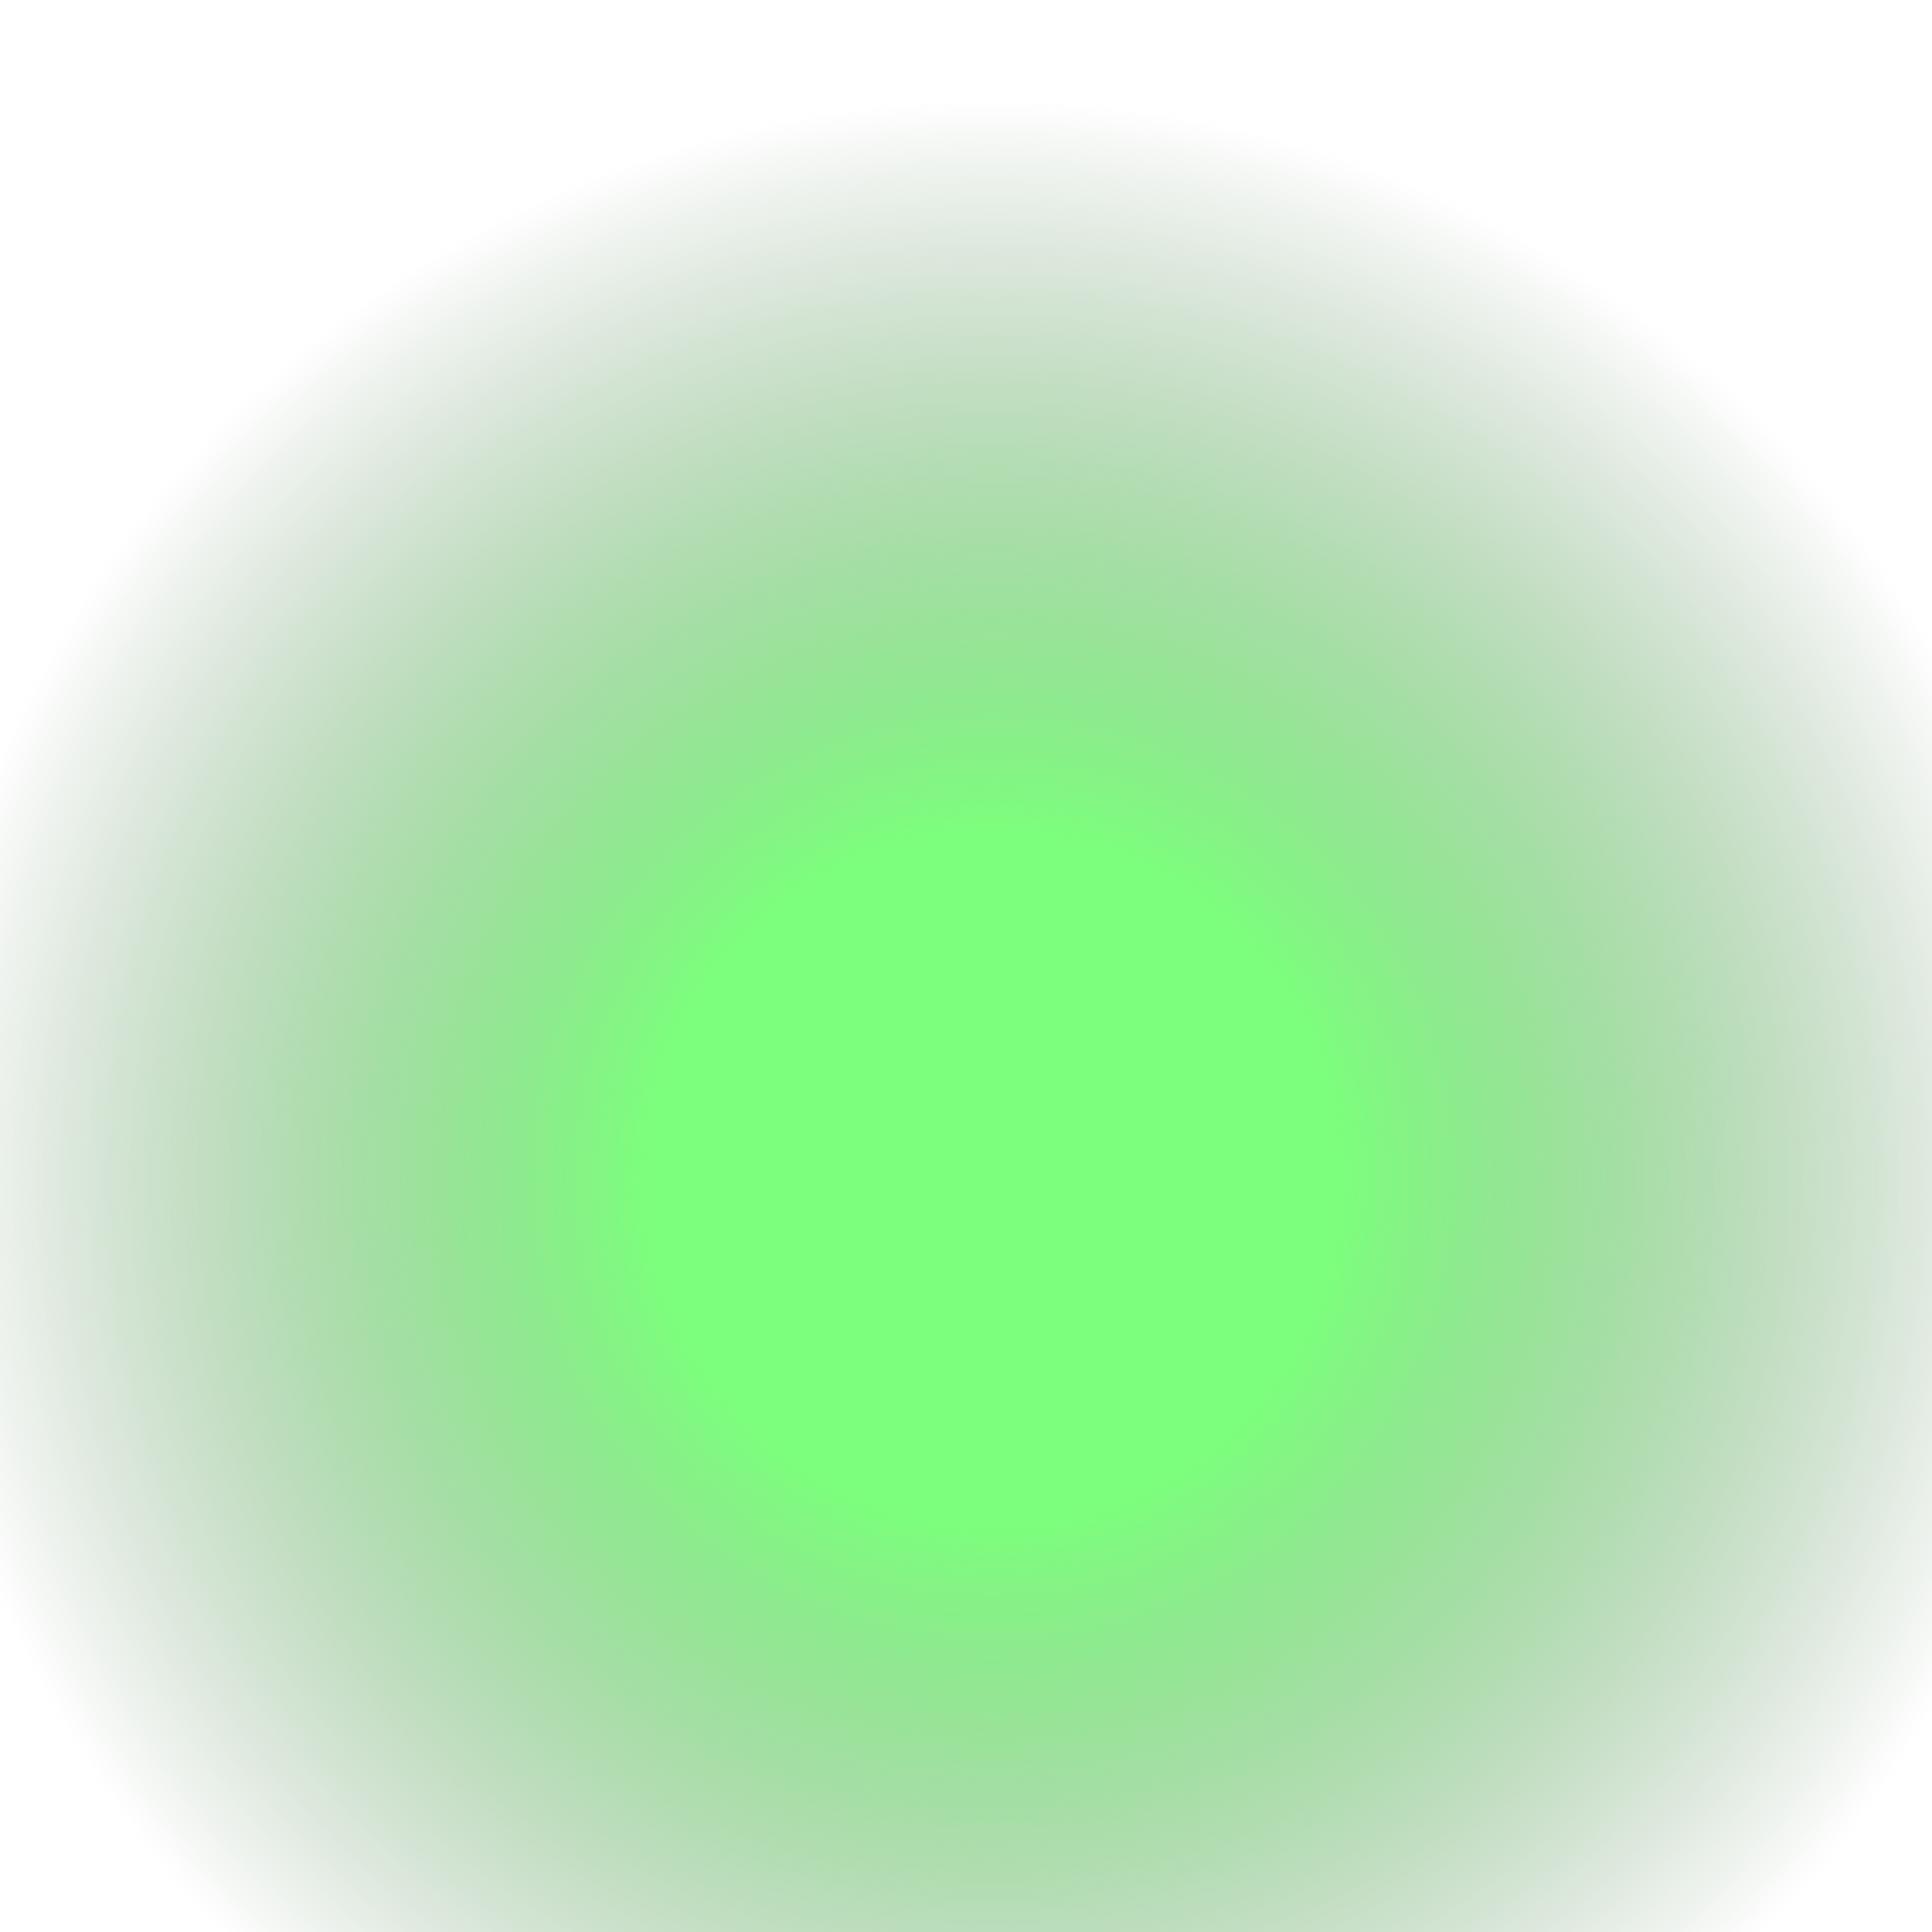 <?xml version="1.0" encoding="UTF-8" standalone="no"?>
<!-- Created with Inkscape (http://www.inkscape.org/) -->

<svg
   width="160mm"
   height="160mm"
   viewBox="0 0 160 160"
   version="1.1"
   id="svg1"
   inkscape:version="1.4.2 (ebf0e940d0, 2025-05-08)"
   sodipodi:docname="icon-fancy-bg.svg"
   xmlns:inkscape="http://www.inkscape.org/namespaces/inkscape"
   xmlns:sodipodi="http://sodipodi.sourceforge.net/DTD/sodipodi-0.dtd"
   xmlns:xlink="http://www.w3.org/1999/xlink"
   xmlns="http://www.w3.org/2000/svg"
   xmlns:svg="http://www.w3.org/2000/svg">
  <sodipodi:namedview
     id="namedview1"
     pagecolor="#ffffff"
     bordercolor="#000000"
     borderopacity="0.25"
     inkscape:showpageshadow="2"
     inkscape:pageopacity="0.0"
     inkscape:pagecheckerboard="0"
     inkscape:deskcolor="#d1d1d1"
     inkscape:document-units="mm"
     inkscape:zoom="1.1278199"
     inkscape:cx="70.933314"
     inkscape:cy="411.41322"
     inkscape:window-width="2560"
     inkscape:window-height="2880"
     inkscape:window-x="0"
     inkscape:window-y="0"
     inkscape:window-maximized="1"
     inkscape:current-layer="layer2"
     showgrid="false">
    <inkscape:page
       x="0"
       y="0"
       width="160"
       height="160"
       id="page2"
       margin="0"
       bleed="0" />
  </sodipodi:namedview>
  <defs
     id="defs1">
    <linearGradient
       id="linearGradient3"
       inkscape:collect="always">
      <stop
         style="stop-color:#7cff7c;stop-opacity:1;"
         offset="0.318"
         id="stop3" />
      <stop
         style="stop-color:#537553;stop-opacity:0;"
         offset="1"
         id="stop4" />
    </linearGradient>
    <radialGradient
       inkscape:collect="always"
       xlink:href="#linearGradient3"
       id="radialGradient4"
       cx="79.199"
       cy="114.1"
       fx="79.199"
       fy="114.1"
       r="32.694"
       gradientUnits="userSpaceOnUse"
       gradientTransform="matrix(1.134,0,0,1.134,-9.711,-8.043)" />
  </defs>
  <g
     inkscape:label="Layer 1"
     inkscape:groupmode="layer"
     id="layer1"
     transform="translate(-38.146,-67.733)">
    <g
       id="layer1-5"
       transform="matrix(2.413,0,0,2.413,-72.888,-127.51)">
      <g
         inkscape:groupmode="layer"
         id="layer2"
         inkscape:label="Layer 2">
        <circle
           style="fill:url(#radialGradient4);stroke-width:0.113"
           id="path3"
           cx="80.087"
           cy="121.326"
           r="37.069" />
      </g>
    </g>
  </g>
</svg>

